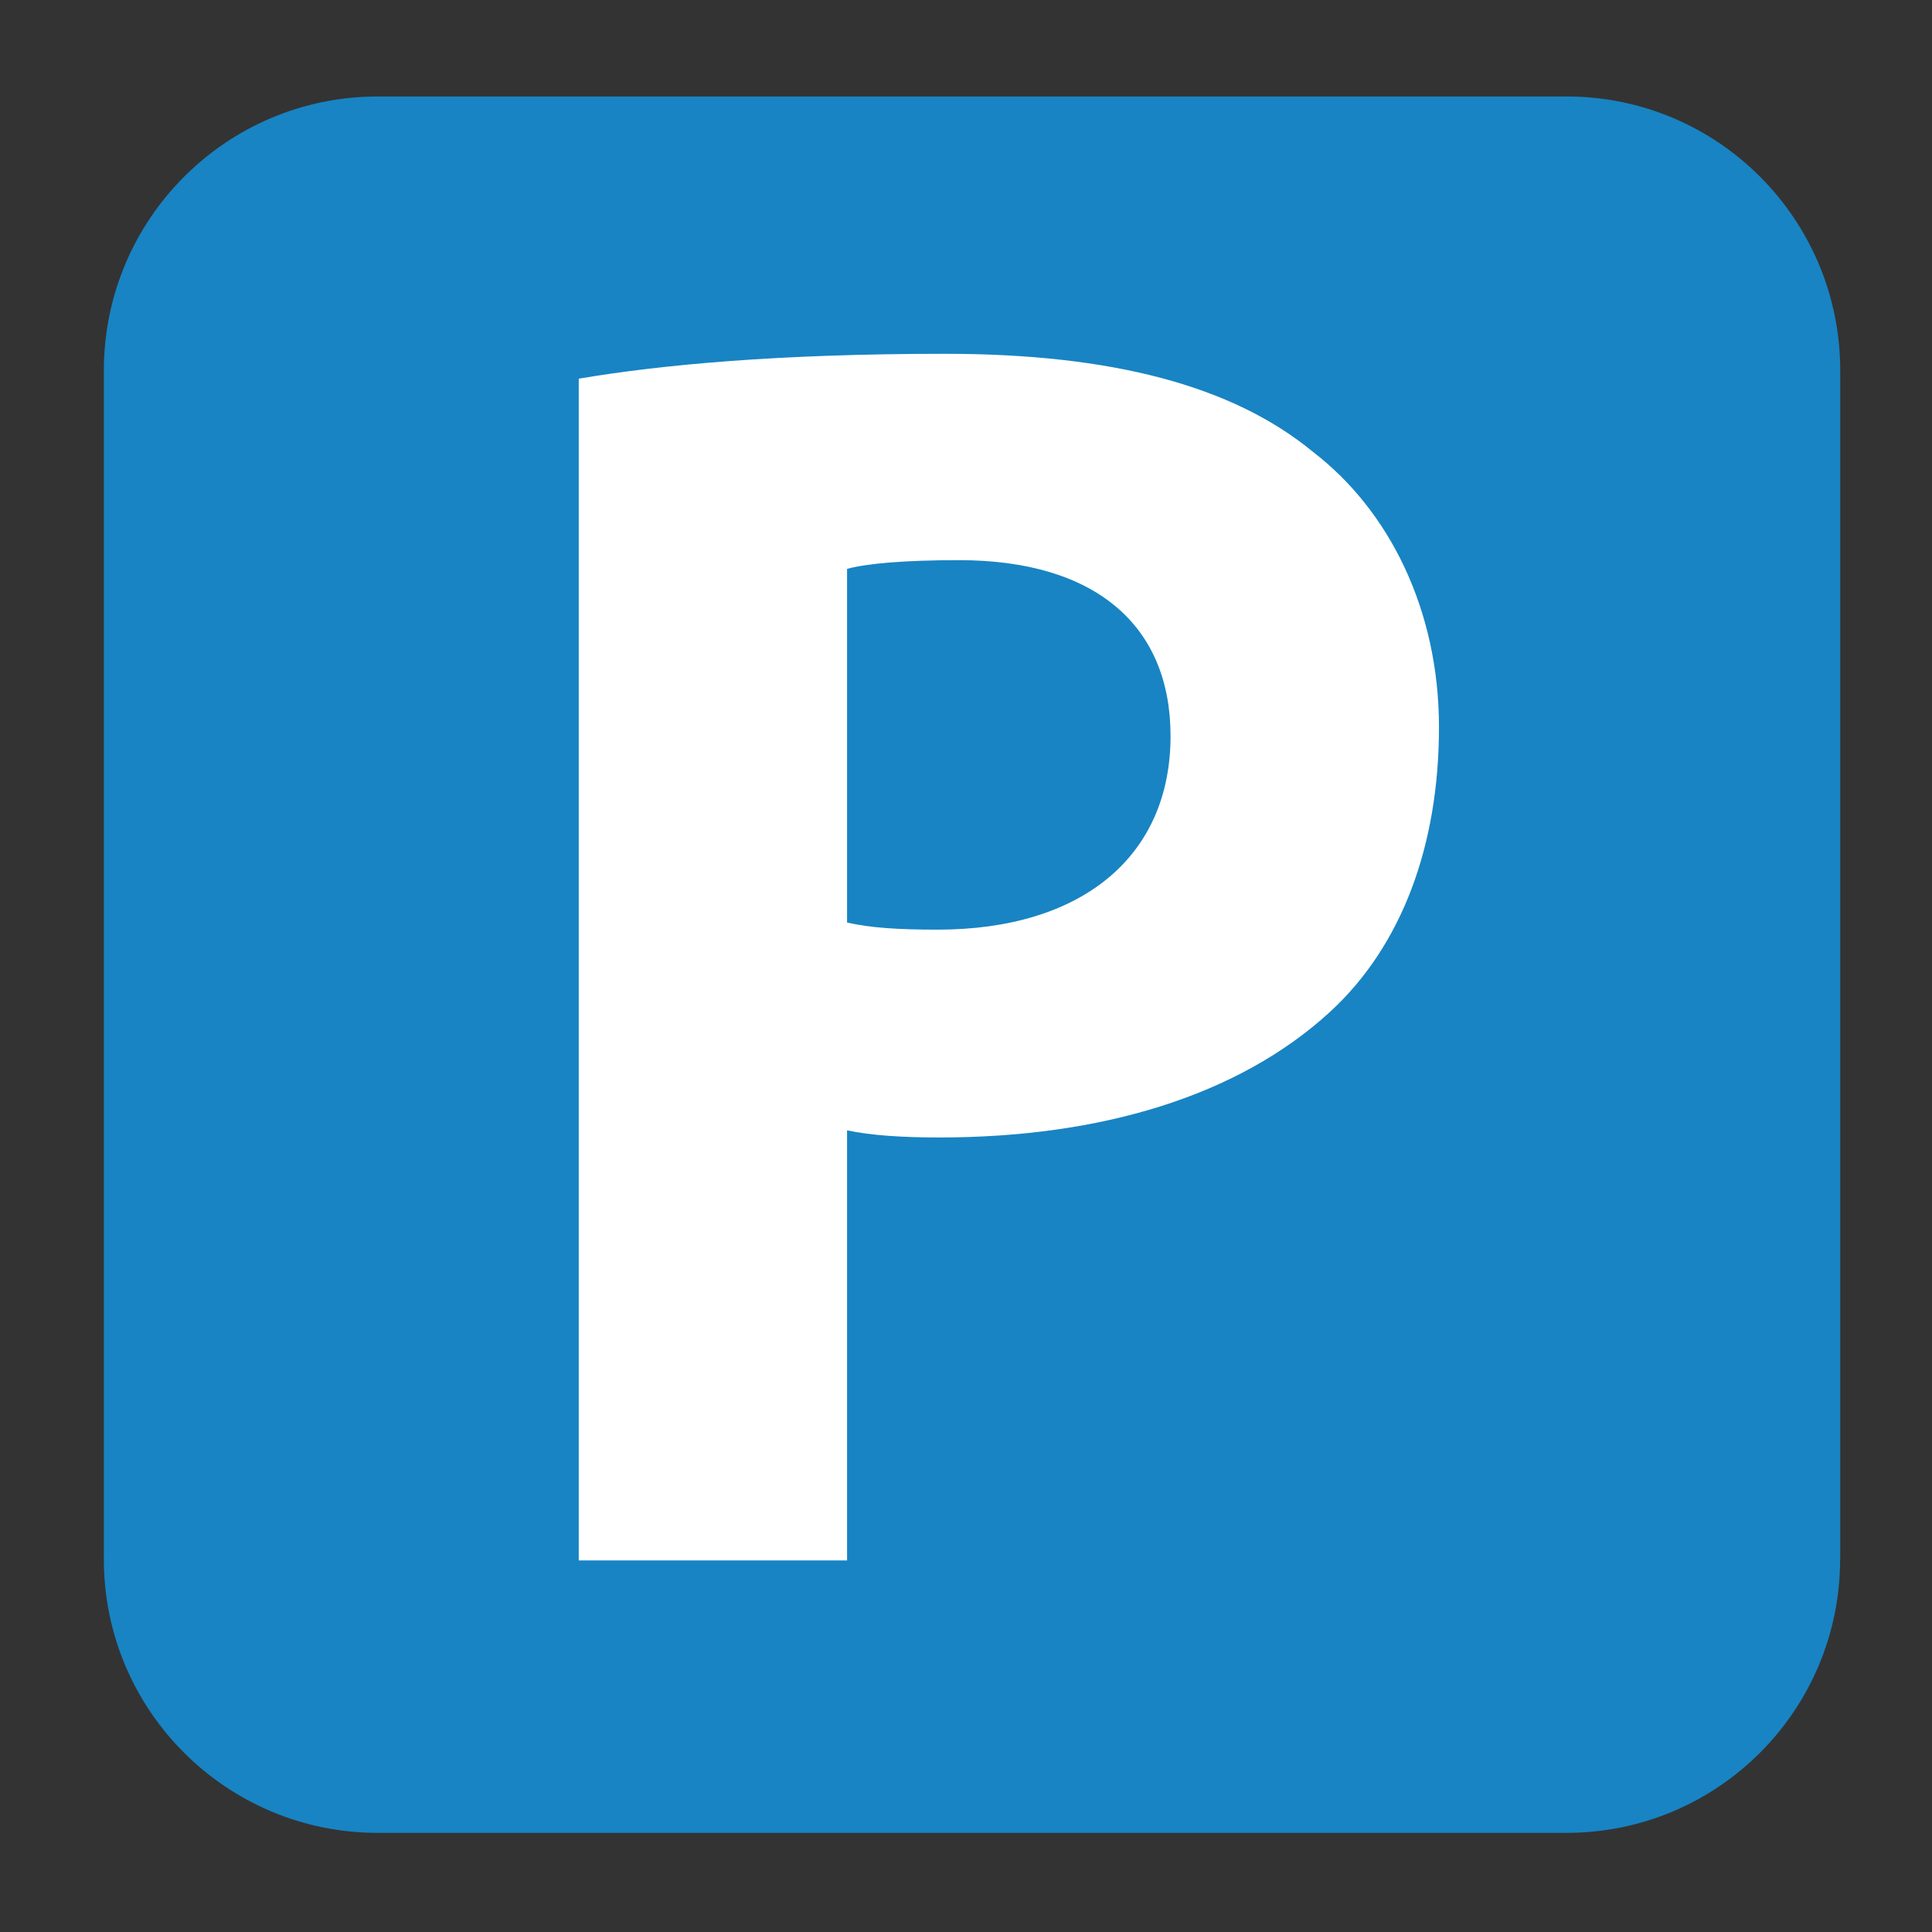 <?xml version="1.0" encoding="UTF-8" standalone="no"?>
<!-- Created with Inkscape (http://www.inkscape.org/) -->

<svg
   xmlns:dc="http://purl.org/dc/elements/1.1/"
   xmlns:cc="http://creativecommons.org/ns#"
   xmlns:rdf="http://www.w3.org/1999/02/22-rdf-syntax-ns#"
   xmlns:svg="http://www.w3.org/2000/svg"
   xmlns="http://www.w3.org/2000/svg"
   version="1.1"
   width="16"
   height="16"
   viewBox="0 0 16 16"
   id="svg2985"
   xml:space="preserve"><rect x="0" y="0" width="16" height="16" fill="#333333" stroke="none"/><defs
   id="defs2999">
	

		
		
		
	</defs>
<g
   id="Layer_1">
</g>
<path
   d="m 15.239,12.913 c 0,1.252 -1.014,2.266 -2.266,2.266 H 3.128 c -1.252,0 -2.268,-1.014 -2.268,-2.266 V 3.069 c 0,-1.254 1.016,-2.27 2.268,-2.27 h 9.846 c 1.252,0 2.266,1.016 2.266,2.27 V 12.913 z"
   id="path2993"
   style="fill:#1884c3" /><path
   d="m 4.793,3.136 c 0.692,-0.117 1.663,-0.206 3.033,-0.206 1.383,0 2.383,0.265 3.046,0.811 0.633,0.485 1.045,1.31 1.045,2.28 0,0.986 -0.31,1.811 -0.897,2.354 -0.767,0.707 -1.915,1.045 -3.239,1.045 -0.295,0 -0.56,-0.015 -0.766,-0.059 v 3.562 h -2.222 V 3.136 z m 2.222,4.504 c 0.191,0.044 0.427,0.059 0.75,0.059 1.192,0 1.929,-0.604 1.929,-1.604 0,-0.912 -0.619,-1.456 -1.751,-1.456 -0.457,0 -0.766,0.028 -0.928,0.072 v 2.929 z"
   id="path2995"
   style="fill:#ffffff" />
</svg>